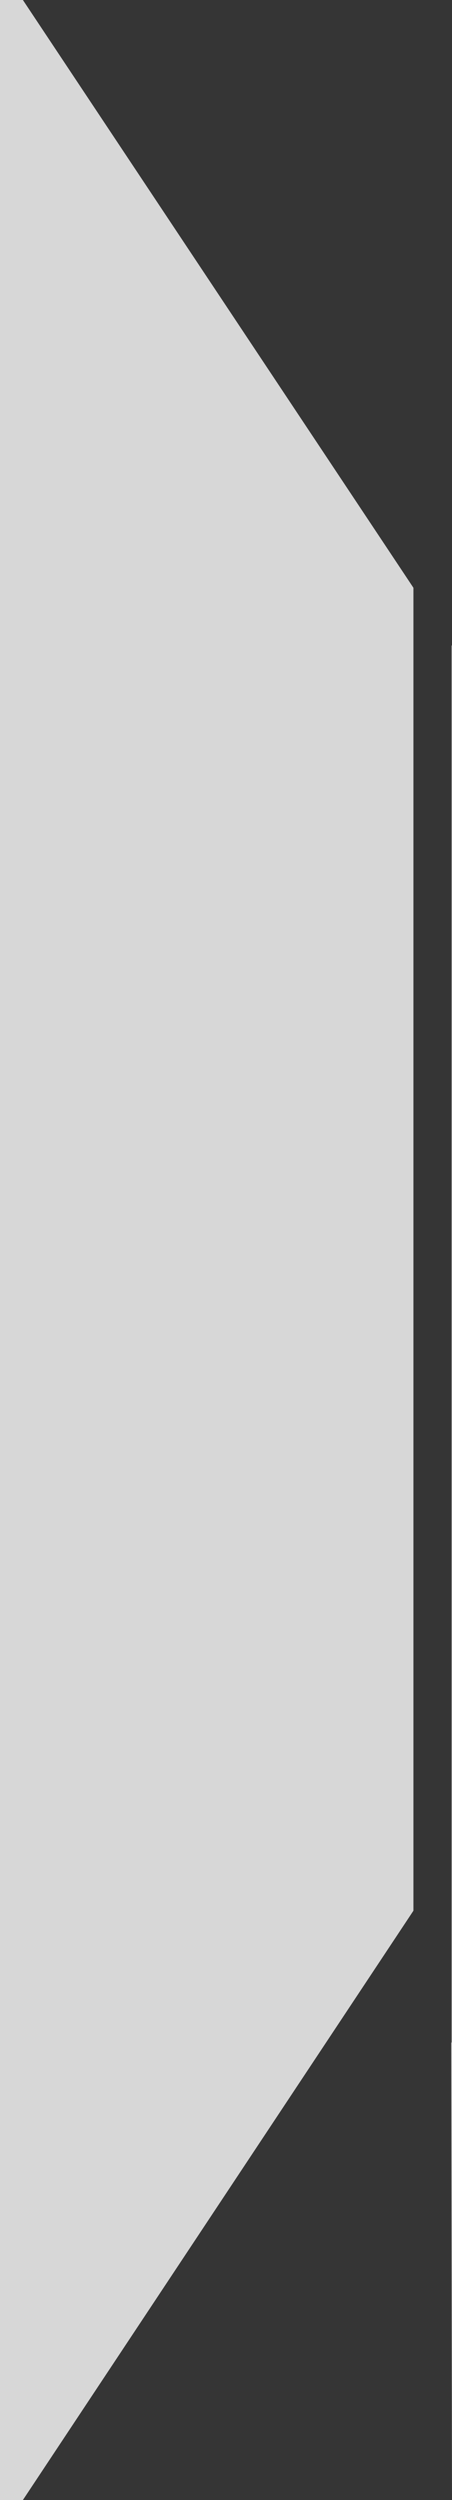 <?xml version="1.0" encoding="utf-8"?>
<!-- Generator: Adobe Illustrator 24.0.1, SVG Export Plug-In . SVG Version: 6.00 Build 0)  -->
<svg version="1.1" id="Layer_2" xmlns="http://www.w3.org/2000/svg" xmlns:xlink="http://www.w3.org/1999/xlink" x="0px" y="0px"
	 viewBox="0 0 32.58 180" style="enable-background:new 0 0 32.58 180;" xml:space="preserve">
<style type="text/css">
	.st0{fill:#D7D7D7;}
	.st1{fill:#353535;}
</style>
<rect class="st0" width="32.58" height="180"/>
<rect x="29.8" y="40.82" class="st1" width="2.75" height="106.24"/>
<polygon class="st1" points="32.58,0 1.65,0 32.58,46.5 "/>
<polygon class="st1" points="1.65,180 32.58,180 32.5,133.5 "/>
</svg>

